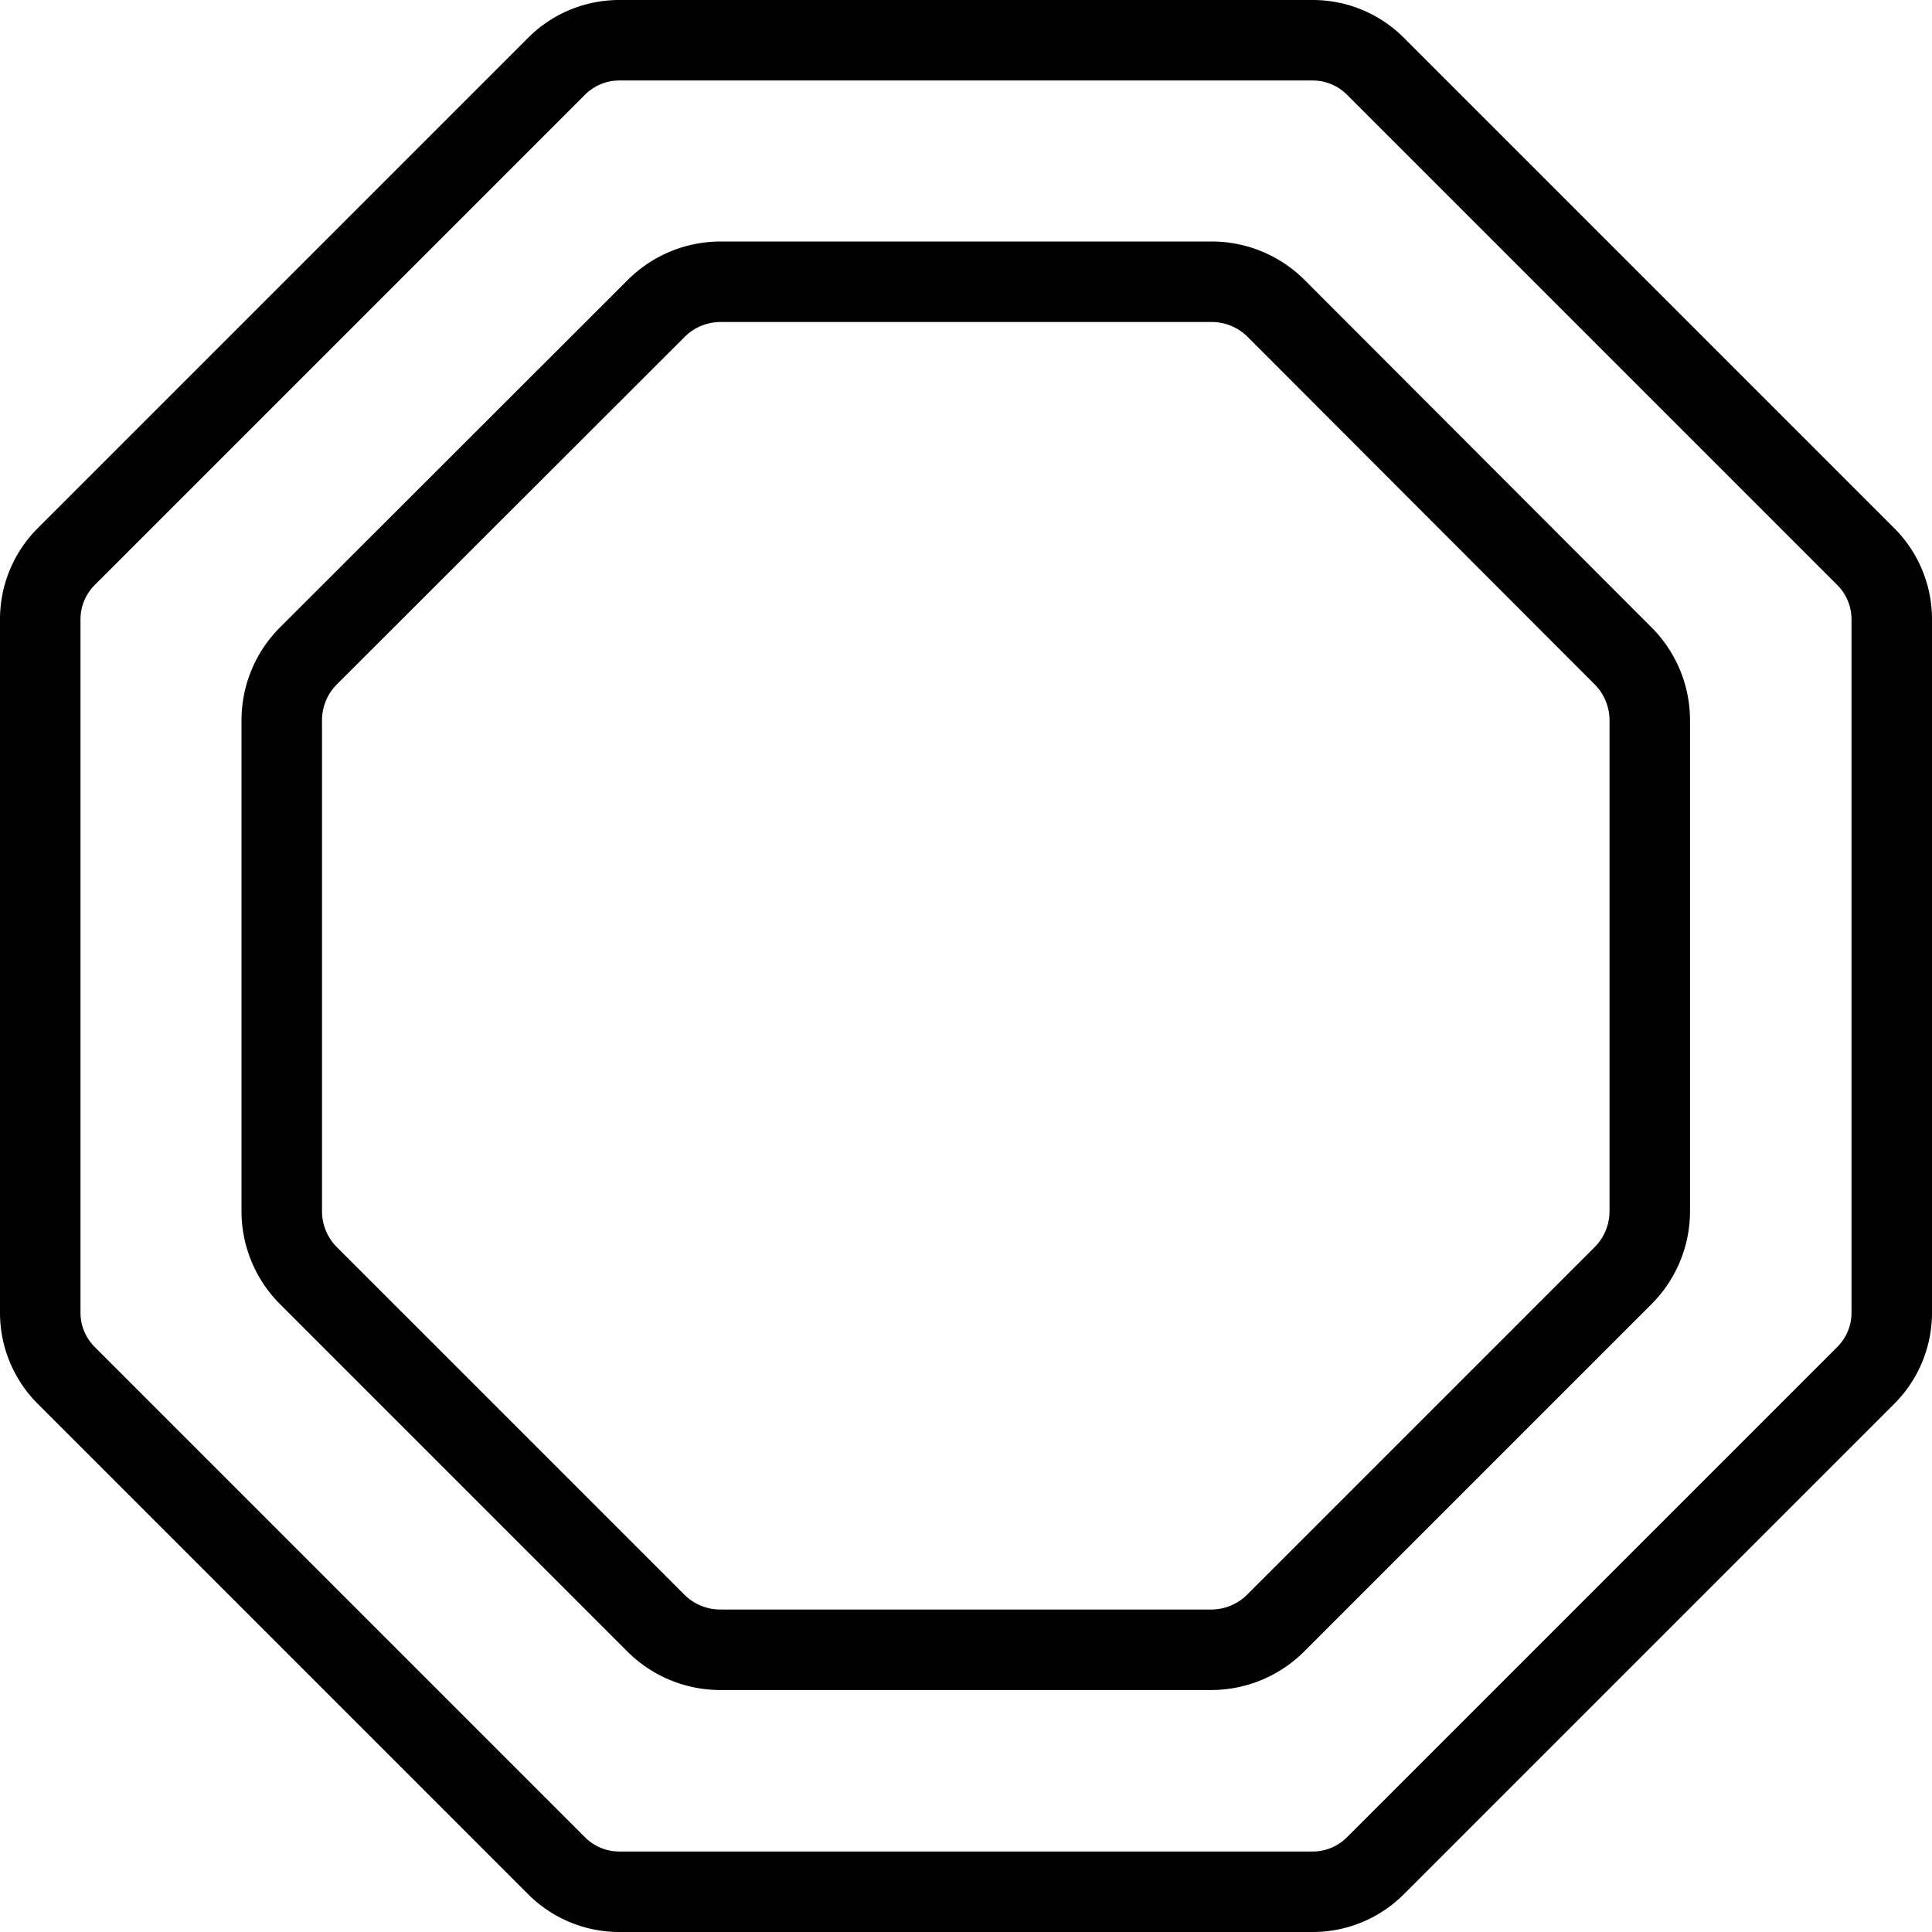 <svg id="target" xmlns="http://www.w3.org/2000/svg" viewBox="0 0 24 24"><title>unicons-things-24px-stop-sign</title><path d="M16.31.5H7.69a1.1,1.1,0,0,0-.774.321L.821,6.916A1.1,1.1,0,0,0,.5,7.69v8.62a1.1,1.1,0,0,0,.321.774l6.095,6.095a1.1,1.1,0,0,0,.774.321h8.62a1.1,1.1,0,0,0,.774-.321l6.095-6.095a1.1,1.1,0,0,0,.321-.774V7.69a1.1,1.1,0,0,0-.321-.774L17.084.821A1.1,1.1,0,0,0,16.31.5Z" fill="none" stroke="currentColor" stroke-linecap="square" stroke-linejoin="round"/><path d="M15.051,3.5h-6.1a1.133,1.133,0,0,0-.8.332L3.832,8.147a1.133,1.133,0,0,0-.332.8v6.1a1.133,1.133,0,0,0,.332.8l4.315,4.315a1.133,1.133,0,0,0,.8.332h6.1a1.133,1.133,0,0,0,.8-.332l4.315-4.315a1.133,1.133,0,0,0,.332-.8v-6.1a1.133,1.133,0,0,0-.332-.8L15.853,3.832A1.133,1.133,0,0,0,15.051,3.5Z" fill="none" stroke="currentColor" stroke-linecap="square" stroke-linejoin="round"/></svg>